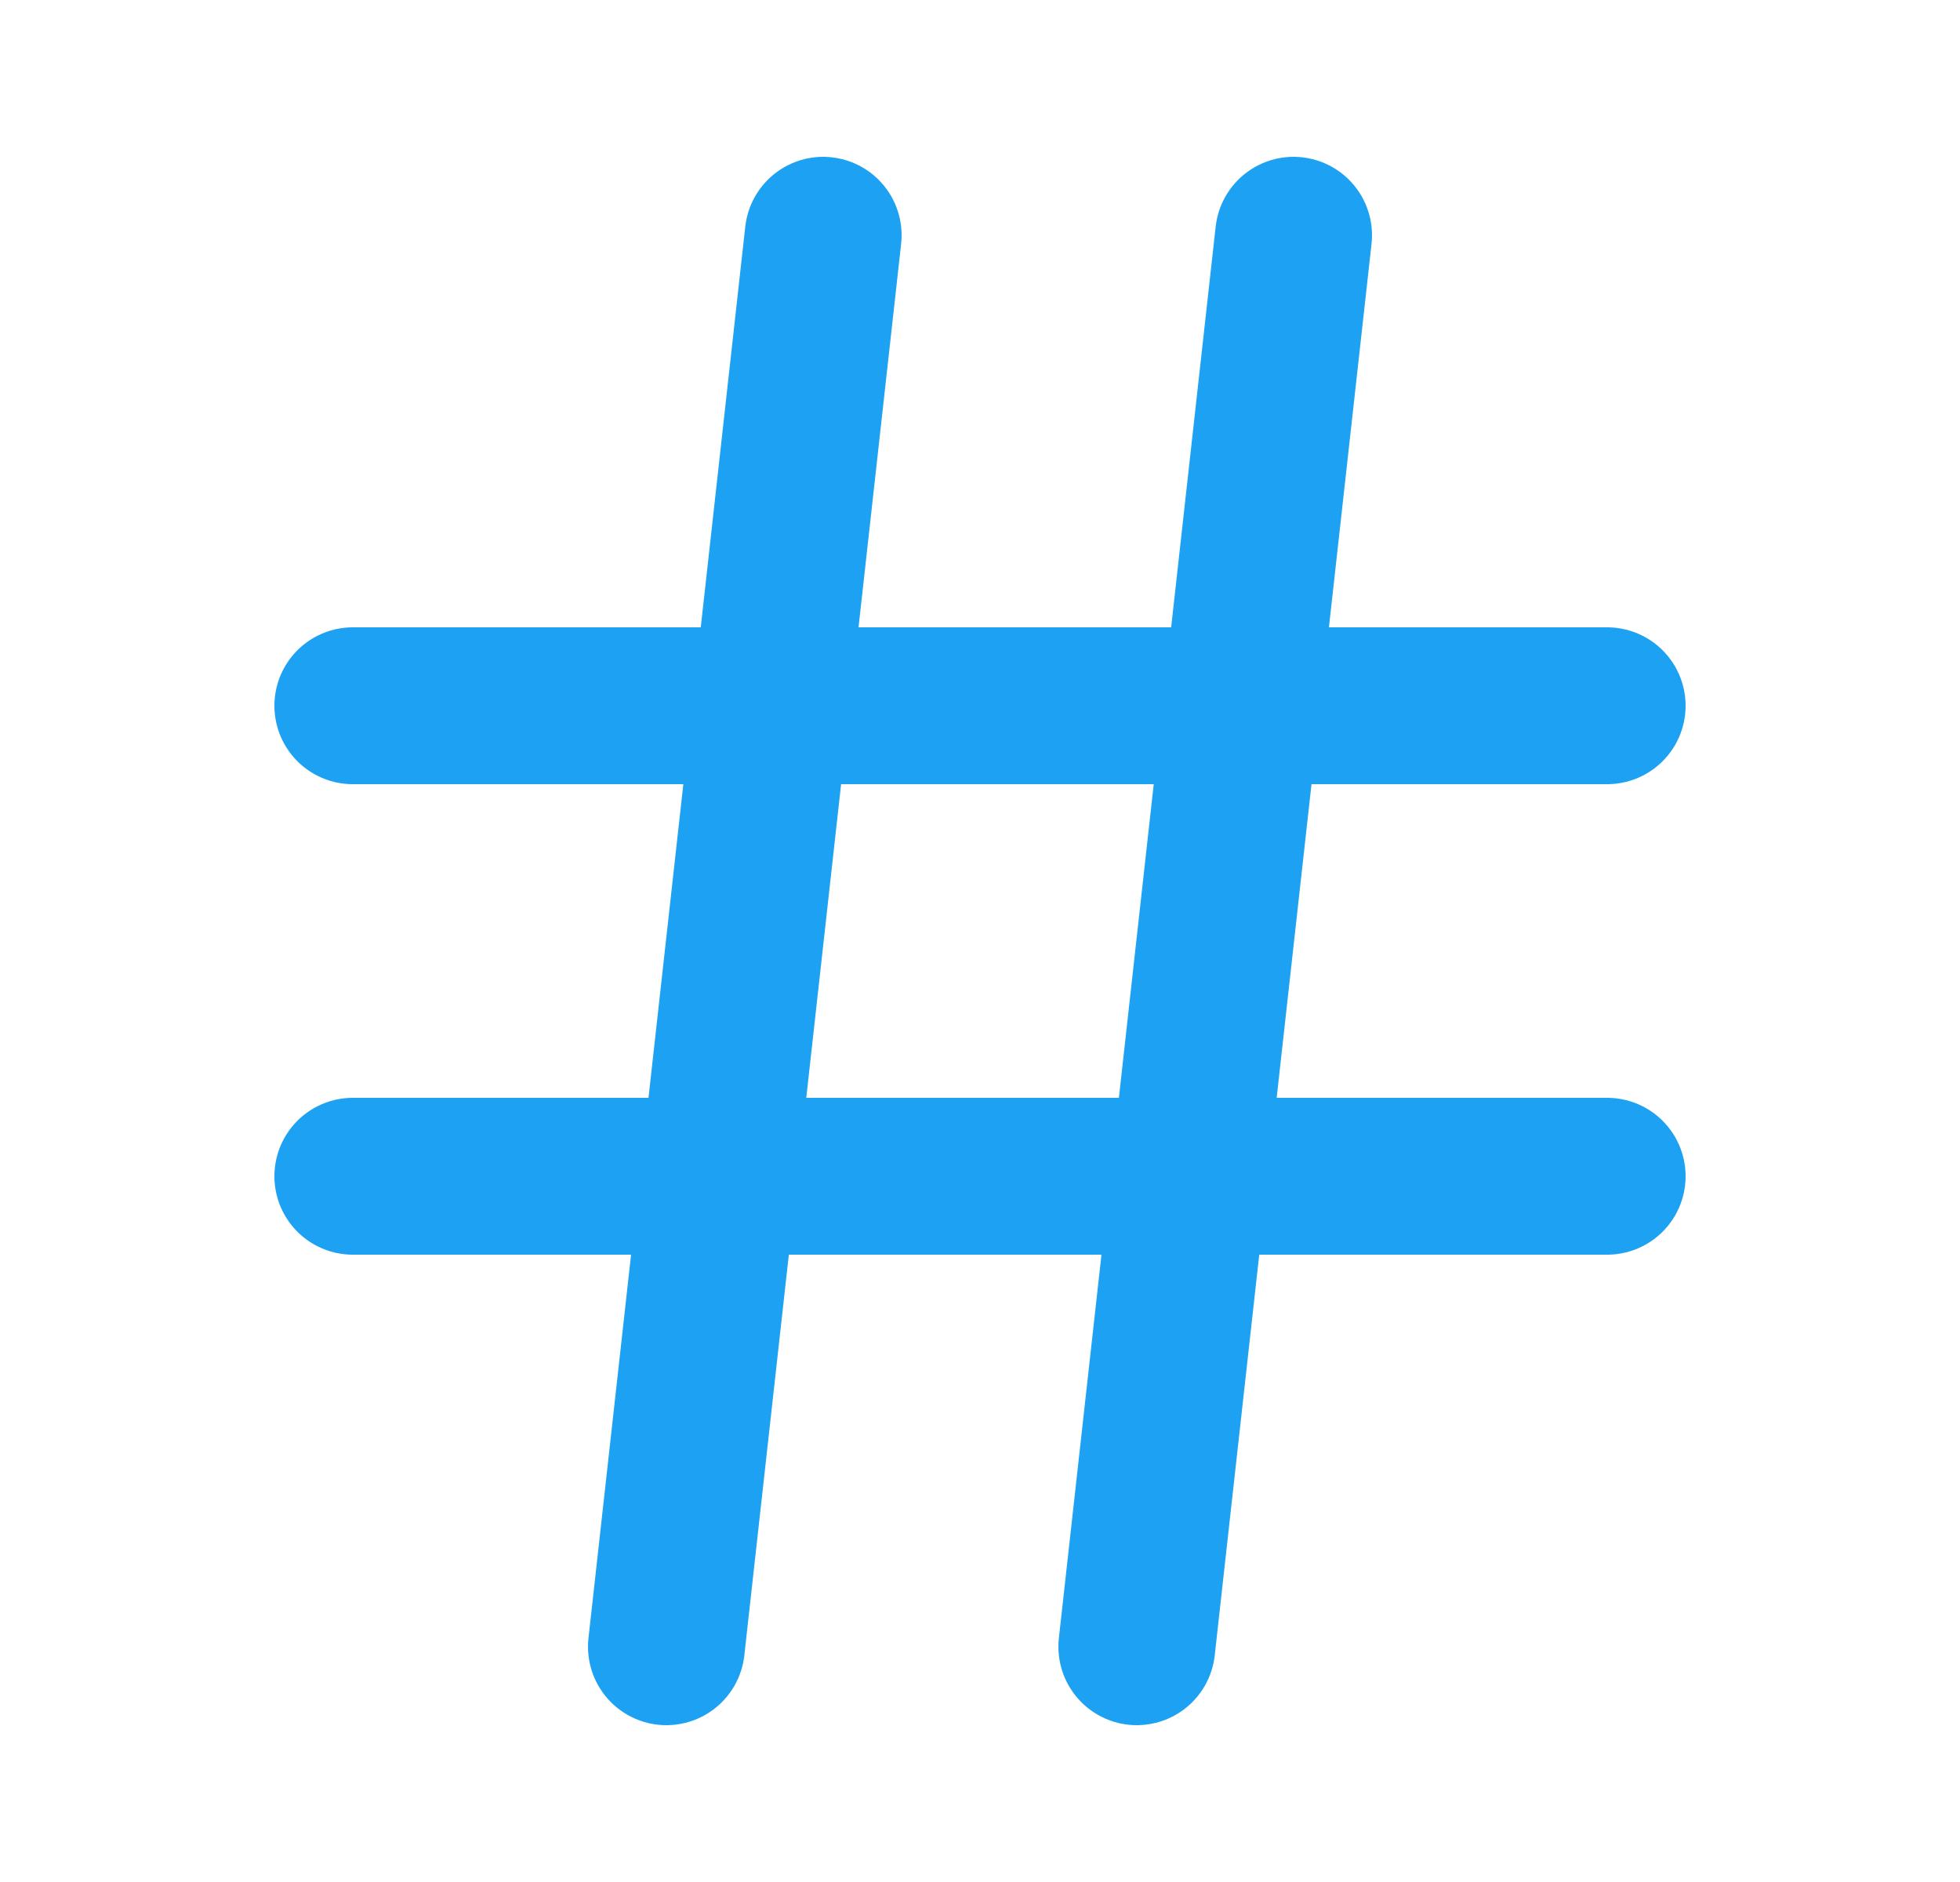 <svg width="25" height="24" viewBox="0 0 25 24" fill="none" xmlns="http://www.w3.org/2000/svg">
<g clip-path="url(#clip0_93_122)">
<path d="M4.5 9H20.5" stroke="#1DA1F2" stroke-width="2" stroke-linecap="round" stroke-linejoin="round"/>
<path d="M4.5 15H20.5" stroke="#1DA1F2" stroke-width="2" stroke-linecap="round" stroke-linejoin="round"/>
<path d="M10.5 3L8.5 21" stroke="#1DA1F2" stroke-width="2" stroke-linecap="round" stroke-linejoin="round"/>
<path d="M16.5 3L14.5 21" stroke="#1DA1F2" stroke-width="2" stroke-linecap="round" stroke-linejoin="round"/>
</g>
<defs>
<clipPath id="clip0_93_122">
<rect width="25" height="24" fill="white"/>
</clipPath>
</defs>
</svg>
